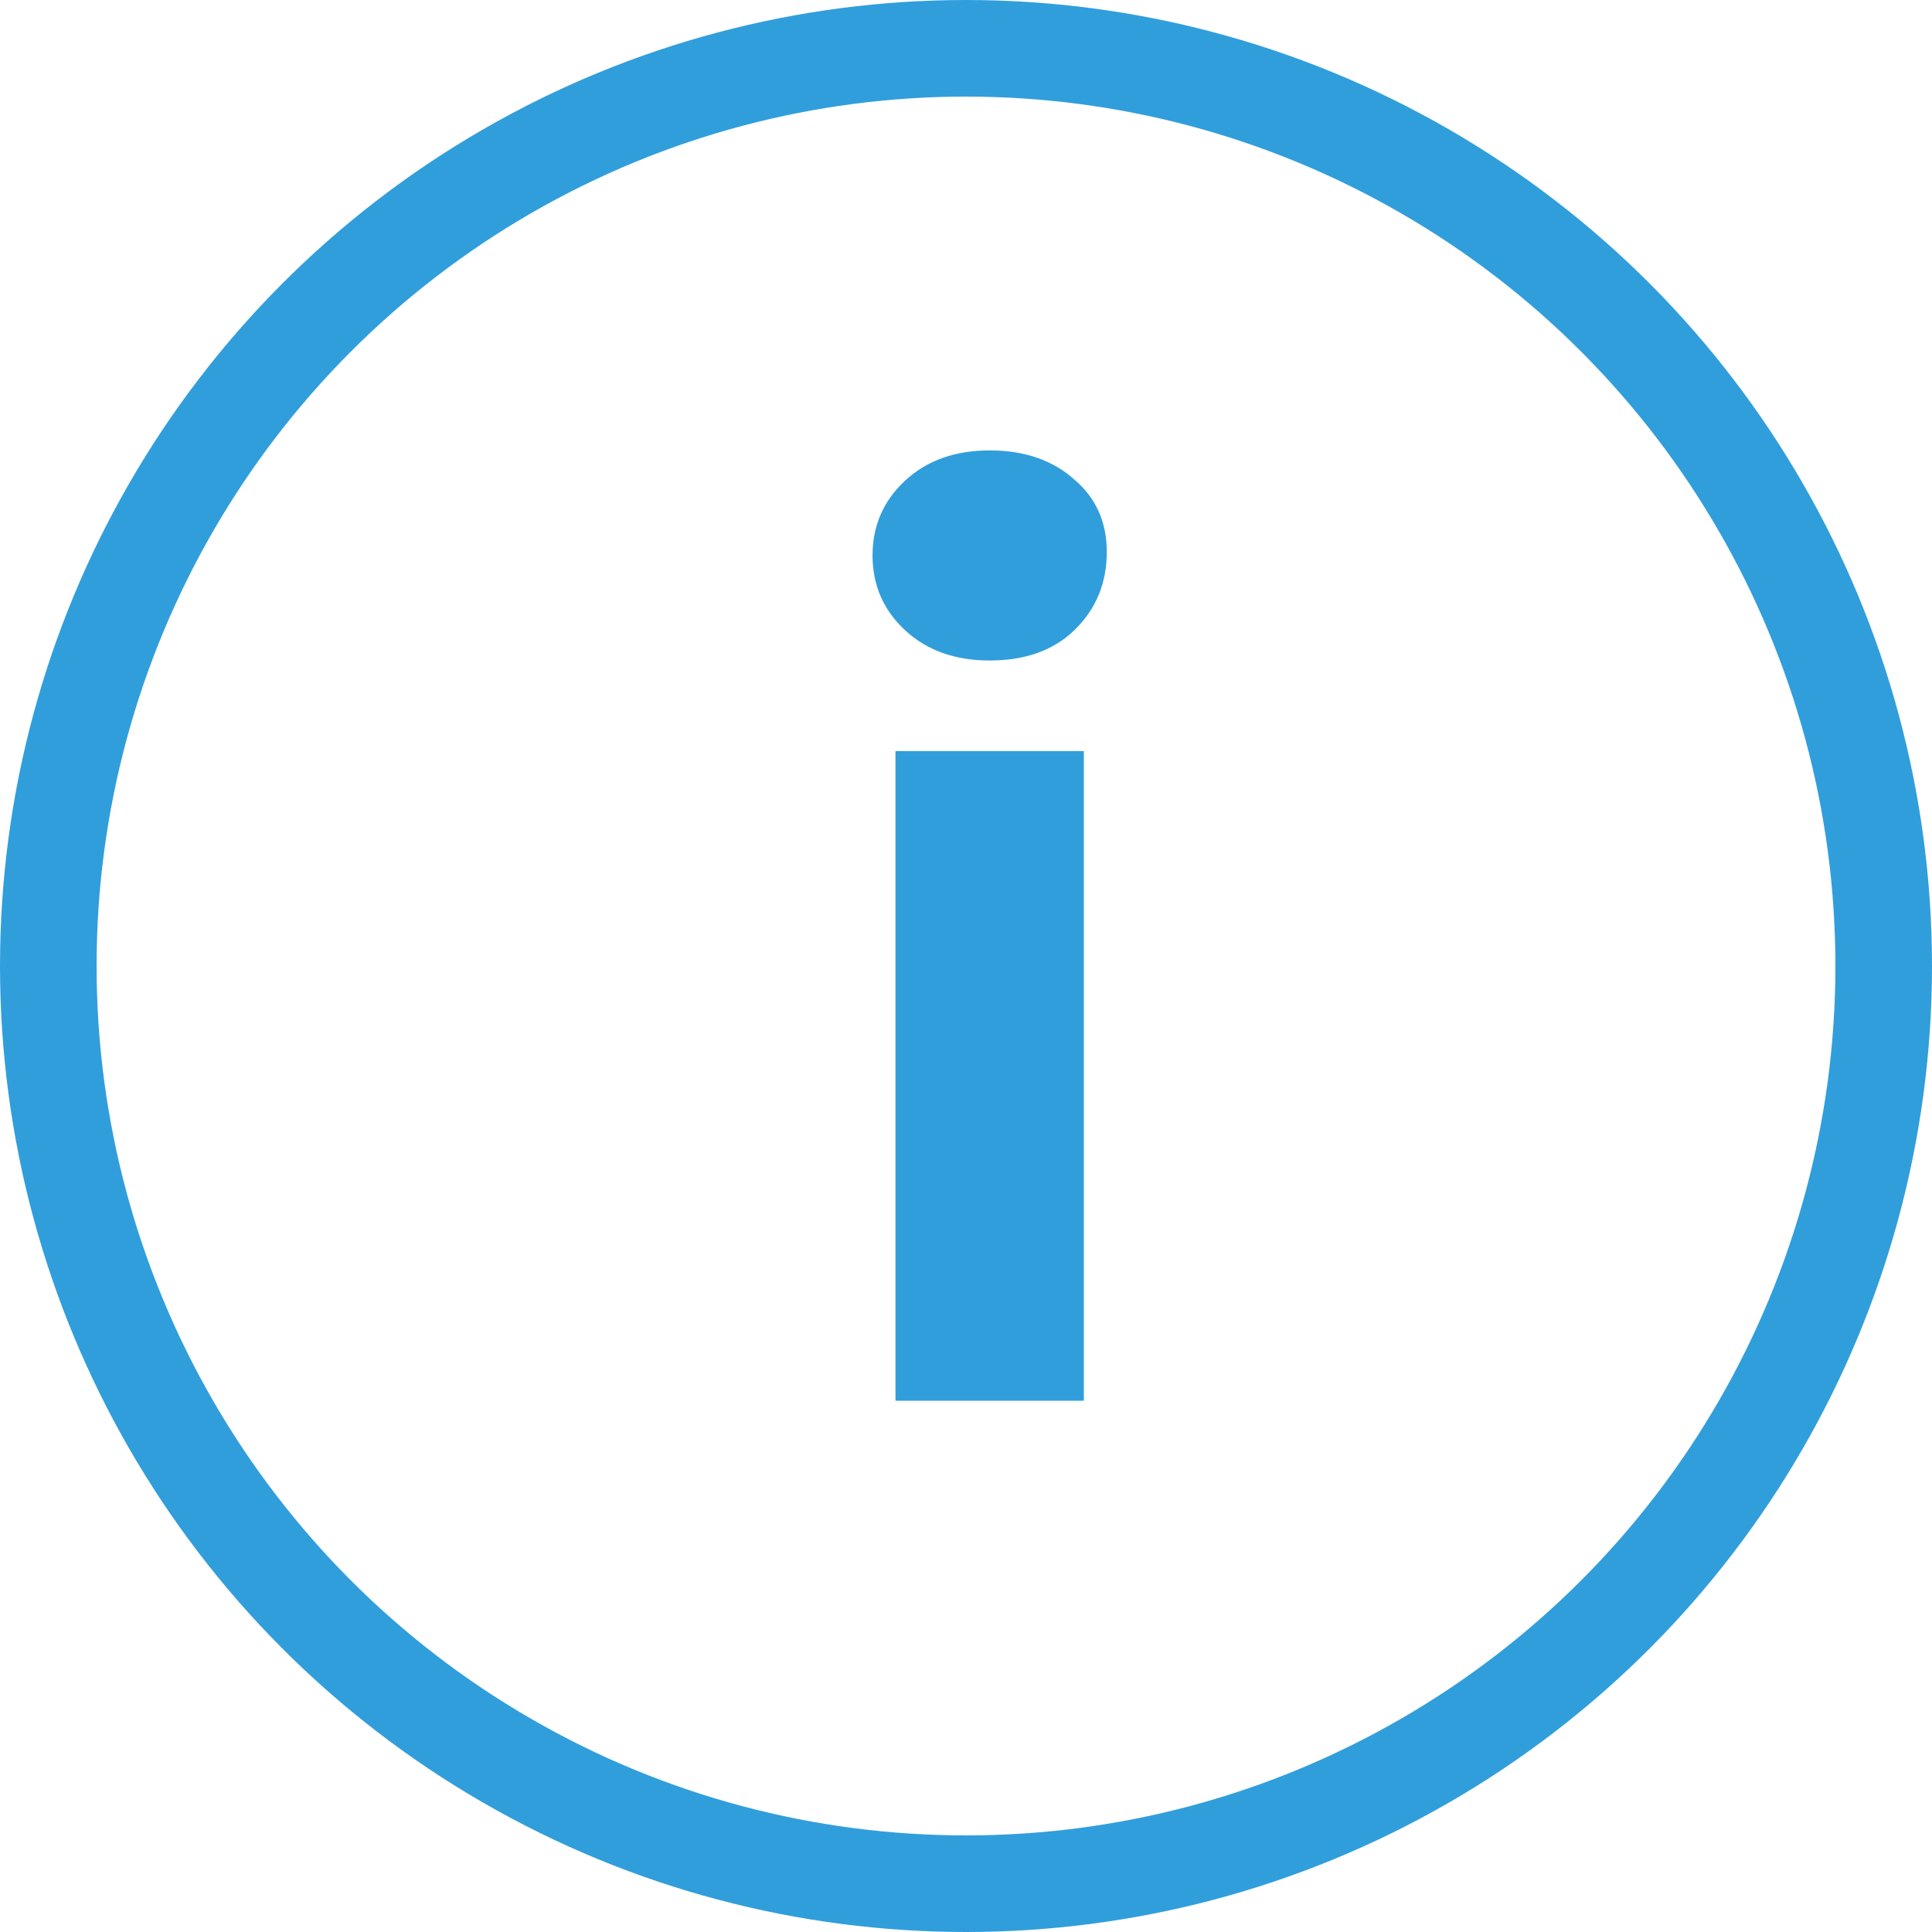 <svg width="40" height="40" viewBox="0 0 40 40" fill="none" xmlns="http://www.w3.org/2000/svg">
<circle cx="20" cy="20" r="19" stroke="#319EDC" stroke-width="2"/>
<path d="M18.54 29V15.55H22.44V29H18.54ZM20.49 13.675C19.774 13.675 19.19 13.467 18.74 13.05C18.29 12.633 18.065 12.117 18.065 11.5C18.065 10.883 18.29 10.367 18.74 9.95C19.19 9.533 19.774 9.325 20.49 9.325C21.207 9.325 21.79 9.525 22.24 9.925C22.69 10.308 22.915 10.808 22.915 11.425C22.915 12.075 22.69 12.617 22.24 13.05C21.807 13.467 21.224 13.675 20.49 13.675Z" fill="#319EDC"/>
</svg>
